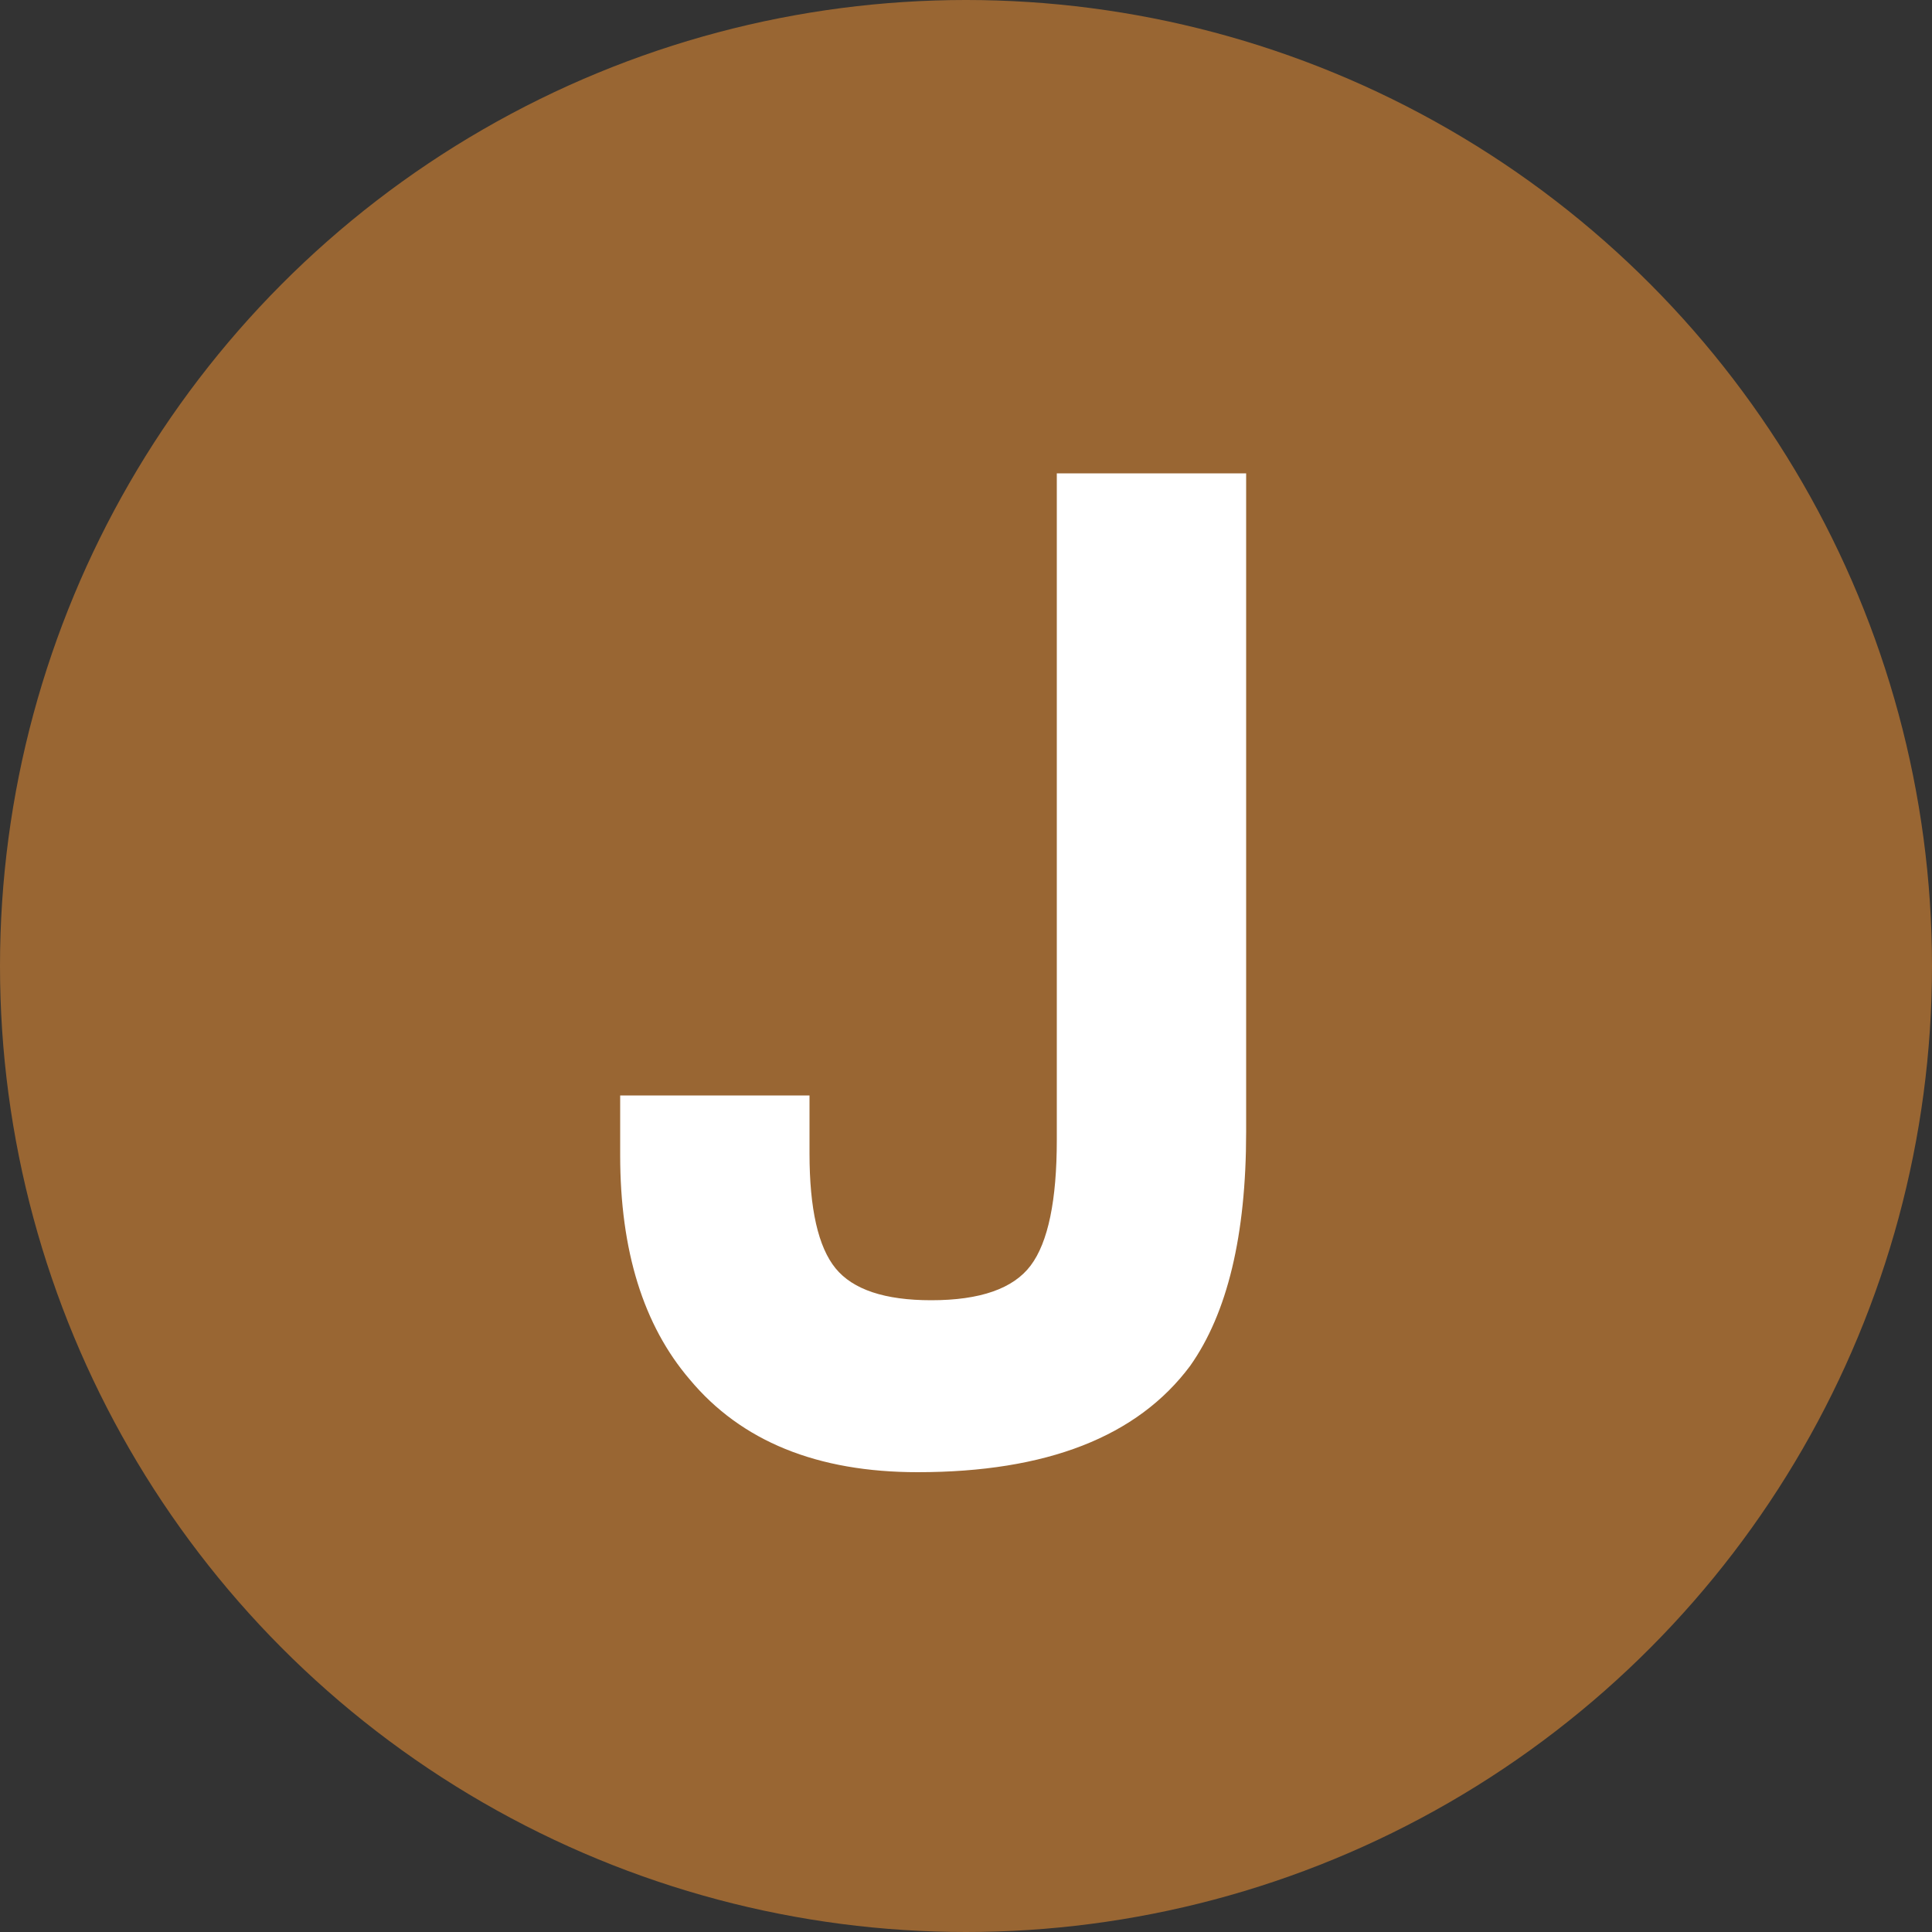 <?xml version="1.0" encoding="UTF-8"?>
<svg xmlns="http://www.w3.org/2000/svg" width="250px" height="250px" viewBox="12.5 12.5 100 100">
	<rect x="12.5" y="12.5" width="100" height="100" fill="#333333" stroke="none"/>
	<title>NYCS Bullet, Standard Set - J Local</title>
	<circle cx="62.5" cy="62.5" r="50" fill="#963"/>
	<path d="M77,71.1V37h-9.8v34.5c0,3.133-0.45,5.3-1.35,6.5s-2.617,1.8-5.15,1.8c-2.4,0-4.05-0.55-4.95-1.65s-1.35-3.083-1.35-5.95v-3h-9.8v3.1c0,4.933,1.2,8.8,3.6,11.6c2.667,3.2,6.6,4.8,11.8,4.8c6.667,0,11.367-1.833,14.1-5.5C76.033,80.467,77,76.433,77,71.1z" fill="#FFF"/>
</svg>
